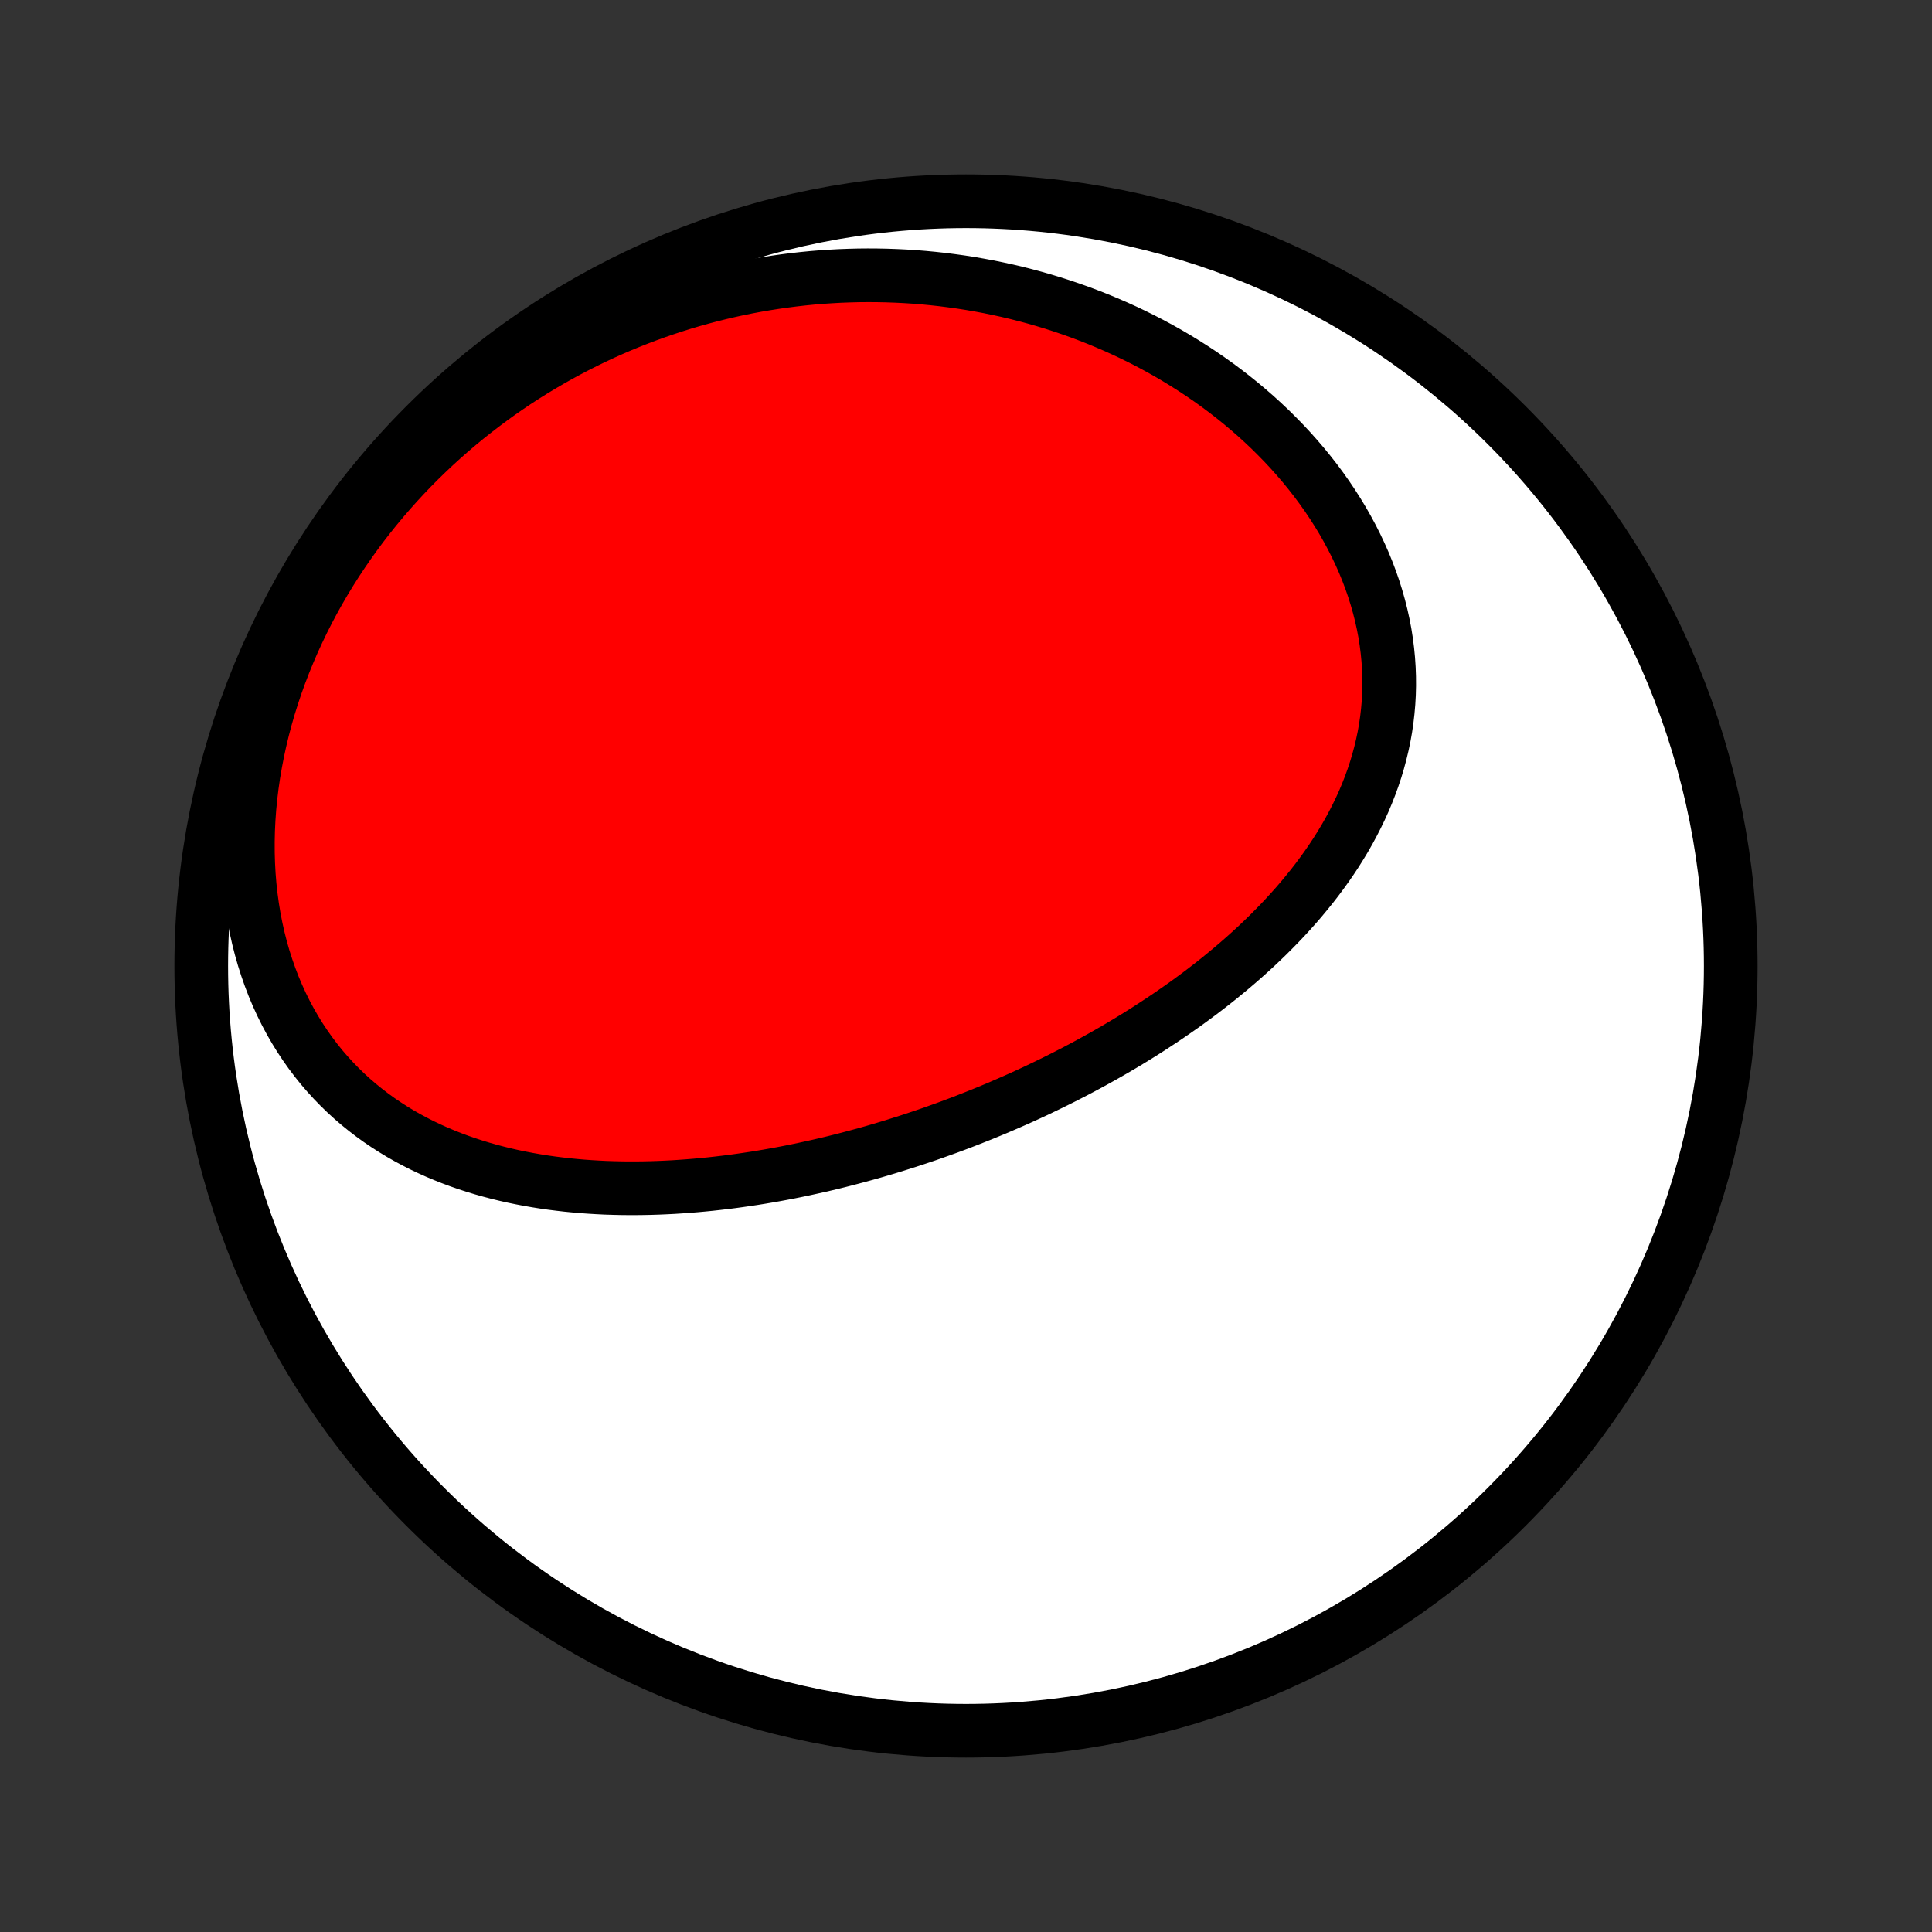 <?xml version="1.0" encoding="utf-8" standalone="no"?>
<!DOCTYPE svg PUBLIC "-//W3C//DTD SVG 1.1//EN"
  "http://www.w3.org/Graphics/SVG/1.1/DTD/svg11.dtd">
<!-- Created with matplotlib (http://matplotlib.org/) -->
<svg height="72pt" version="1.1" viewBox="0 0 72 72" width="72pt" xmlns="http://www.w3.org/2000/svg" xmlns:xlink="http://www.w3.org/1999/xlink">
 <rect x="0" y="0" width="72" height="72" fill="#333333" stroke="none"/>
 <defs>
  <style type="text/css">
*{stroke-linecap:butt;stroke-linejoin:round;}
  </style>
 </defs>
 <g id="figure_1">
  <g id="patch_1">
   <path d="
M0 72
L72 72
L72 0
L0 0
z
" style="fill:none;"/>
  </g>
  <g id="axes_1">
   <g id="PatchCollection_1">
    <defs>
     <path d="
M36 -7.5
C43.558 -7.5 50.808 -10.503 56.153 -15.848
C61.497 -21.192 64.5 -28.442 64.5 -36
C64.5 -43.558 61.497 -50.808 56.153 -56.153
C50.808 -61.497 43.558 -64.5 36 -64.5
C28.442 -64.5 21.192 -61.497 15.848 -56.153
C10.503 -50.808 7.5 -43.558 7.5 -36
C7.5 -28.442 10.503 -21.192 15.848 -15.848
C21.192 -10.503 28.442 -7.5 36 -7.5
z
" id="C0_0_a811fe30f3"/>
     <path d="
M33.824 -29.465
L34.078 -29.548
L34.332 -29.633
L34.586 -29.719
L34.839 -29.808
L35.092 -29.898
L35.344 -29.989
L35.596 -30.083
L35.848 -30.178
L36.1 -30.276
L36.351 -30.375
L36.602 -30.475
L36.853 -30.578
L37.104 -30.682
L37.354 -30.789
L37.604 -30.897
L37.854 -31.007
L38.104 -31.119
L38.353 -31.233
L38.603 -31.349
L38.852 -31.468
L39.101 -31.588
L39.349 -31.71
L39.598 -31.834
L39.846 -31.961
L40.094 -32.089
L40.342 -32.22
L40.59 -32.353
L40.837 -32.489
L41.084 -32.626
L41.33 -32.766
L41.577 -32.908
L41.823 -33.053
L42.068 -33.2
L42.313 -33.35
L42.558 -33.502
L42.802 -33.657
L43.045 -33.815
L43.288 -33.975
L43.53 -34.137
L43.771 -34.303
L44.012 -34.471
L44.252 -34.642
L44.49 -34.816
L44.728 -34.993
L44.964 -35.173
L45.2 -35.356
L45.434 -35.542
L45.666 -35.732
L45.897 -35.924
L46.126 -36.119
L46.354 -36.318
L46.579 -36.52
L46.803 -36.725
L47.024 -36.934
L47.243 -37.146
L47.459 -37.362
L47.673 -37.581
L47.884 -37.803
L48.092 -38.03
L48.297 -38.259
L48.498 -38.493
L48.695 -38.73
L48.889 -38.97
L49.079 -39.215
L49.264 -39.463
L49.445 -39.715
L49.621 -39.97
L49.792 -40.229
L49.957 -40.492
L50.118 -40.759
L50.272 -41.029
L50.42 -41.303
L50.562 -41.581
L50.698 -41.862
L50.827 -42.146
L50.948 -42.435
L51.062 -42.726
L51.169 -43.021
L51.268 -43.319
L51.358 -43.621
L51.44 -43.925
L51.514 -44.232
L51.579 -44.542
L51.635 -44.855
L51.681 -45.17
L51.718 -45.488
L51.746 -45.808
L51.764 -46.129
L51.772 -46.453
L51.77 -46.777
L51.758 -47.103
L51.736 -47.431
L51.704 -47.759
L51.662 -48.087
L51.61 -48.416
L51.547 -48.745
L51.474 -49.074
L51.391 -49.402
L51.298 -49.73
L51.196 -50.056
L51.083 -50.382
L50.961 -50.705
L50.83 -51.027
L50.688 -51.347
L50.538 -51.664
L50.379 -51.979
L50.211 -52.291
L50.035 -52.6
L49.85 -52.906
L49.657 -53.208
L49.456 -53.507
L49.248 -53.801
L49.032 -54.092
L48.809 -54.378
L48.579 -54.66
L48.342 -54.937
L48.099 -55.209
L47.85 -55.477
L47.594 -55.739
L47.334 -55.997
L47.067 -56.249
L46.796 -56.496
L46.519 -56.737
L46.238 -56.973
L45.952 -57.203
L45.662 -57.428
L45.368 -57.647
L45.07 -57.86
L44.768 -58.068
L44.463 -58.269
L44.154 -58.465
L43.843 -58.655
L43.528 -58.84
L43.211 -59.018
L42.891 -59.191
L42.569 -59.357
L42.244 -59.518
L41.918 -59.673
L41.589 -59.822
L41.258 -59.965
L40.926 -60.103
L40.592 -60.235
L40.257 -60.361
L39.92 -60.481
L39.582 -60.596
L39.243 -60.705
L38.903 -60.808
L38.562 -60.906
L38.22 -60.998
L37.877 -61.085
L37.534 -61.166
L37.19 -61.241
L36.845 -61.312
L36.5 -61.376
L36.154 -61.436
L35.808 -61.49
L35.462 -61.538
L35.115 -61.582
L34.768 -61.62
L34.421 -61.653
L34.074 -61.681
L33.727 -61.703
L33.38 -61.72
L33.033 -61.732
L32.686 -61.739
L32.339 -61.741
L31.992 -61.738
L31.645 -61.729
L31.299 -61.716
L30.952 -61.697
L30.606 -61.674
L30.261 -61.645
L29.915 -61.611
L29.57 -61.572
L29.226 -61.528
L28.881 -61.479
L28.537 -61.425
L28.194 -61.366
L27.851 -61.302
L27.509 -61.233
L27.167 -61.158
L26.825 -61.078
L26.485 -60.994
L26.145 -60.904
L25.805 -60.809
L25.467 -60.709
L25.129 -60.603
L24.792 -60.492
L24.455 -60.376
L24.12 -60.255
L23.785 -60.128
L23.452 -59.996
L23.119 -59.859
L22.788 -59.716
L22.457 -59.568
L22.128 -59.414
L21.8 -59.254
L21.474 -59.09
L21.148 -58.919
L20.824 -58.743
L20.502 -58.561
L20.181 -58.373
L19.862 -58.18
L19.545 -57.981
L19.229 -57.776
L18.916 -57.565
L18.604 -57.348
L18.295 -57.125
L17.988 -56.896
L17.683 -56.661
L17.38 -56.421
L17.081 -56.174
L16.784 -55.921
L16.49 -55.662
L16.199 -55.397
L15.911 -55.125
L15.626 -54.848
L15.345 -54.565
L15.068 -54.275
L14.794 -53.979
L14.525 -53.677
L14.259 -53.369
L13.998 -53.055
L13.742 -52.735
L13.49 -52.41
L13.243 -52.078
L13.002 -51.74
L12.766 -51.397
L12.535 -51.048
L12.31 -50.693
L12.091 -50.333
L11.879 -49.968
L11.673 -49.598
L11.474 -49.223
L11.282 -48.843
L11.097 -48.458
L10.919 -48.069
L10.749 -47.675
L10.587 -47.278
L10.433 -46.877
L10.287 -46.472
L10.151 -46.065
L10.022 -45.654
L9.903 -45.241
L9.793 -44.825
L9.693 -44.408
L9.602 -43.99
L9.521 -43.57
L9.449 -43.149
L9.388 -42.728
L9.337 -42.307
L9.296 -41.887
L9.266 -41.468
L9.246 -41.05
L9.237 -40.633
L9.238 -40.219
L9.25 -39.808
L9.272 -39.4
L9.305 -38.995
L9.349 -38.595
L9.403 -38.199
L9.467 -37.808
L9.542 -37.422
L9.627 -37.042
L9.722 -36.668
L9.827 -36.3
L9.942 -35.94
L10.066 -35.586
L10.199 -35.239
L10.342 -34.901
L10.493 -34.57
L10.653 -34.247
L10.821 -33.933
L10.997 -33.627
L11.181 -33.329
L11.372 -33.041
L11.57 -32.761
L11.775 -32.49
L11.986 -32.227
L12.204 -31.974
L12.427 -31.73
L12.656 -31.494
L12.89 -31.267
L13.129 -31.049
L13.373 -30.839
L13.621 -30.638
L13.873 -30.445
L14.129 -30.26
L14.389 -30.084
L14.652 -29.915
L14.917 -29.754
L15.186 -29.601
L15.457 -29.456
L15.73 -29.317
L16.006 -29.186
L16.284 -29.061
L16.563 -28.944
L16.843 -28.833
L17.125 -28.728
L17.409 -28.63
L17.693 -28.537
L17.978 -28.451
L18.264 -28.37
L18.55 -28.295
L18.837 -28.225
L19.124 -28.16
L19.411 -28.101
L19.699 -28.046
L19.986 -27.996
L20.274 -27.95
L20.561 -27.909
L20.848 -27.873
L21.135 -27.84
L21.422 -27.812
L21.708 -27.787
L21.993 -27.767
L22.278 -27.75
L22.562 -27.736
L22.846 -27.727
L23.129 -27.72
L23.412 -27.717
L23.694 -27.717
L23.974 -27.72
L24.255 -27.726
L24.534 -27.735
L24.813 -27.747
L25.09 -27.761
L25.367 -27.779
L25.643 -27.799
L25.919 -27.821
L26.193 -27.846
L26.467 -27.873
L26.739 -27.903
L27.011 -27.935
L27.282 -27.969
L27.552 -28.006
L27.822 -28.045
L28.09 -28.085
L28.358 -28.128
L28.625 -28.173
L28.891 -28.22
L29.157 -28.269
L29.422 -28.32
L29.686 -28.373
L29.949 -28.428
L30.211 -28.485
L30.473 -28.543
L30.734 -28.603
L30.995 -28.665
L31.255 -28.729
L31.514 -28.795
L31.773 -28.863
L32.031 -28.932
L32.289 -29.003
L32.546 -29.075
L32.802 -29.15
L33.058 -29.226
L33.314 -29.304
z
" id="C0_1_458035ace4"/>
    </defs>
    <g clip-path="url(#p1bffca34e9)">
     <use style="fill:#ffffff;stroke:#000000;stroke-width:2.0;" x="0.0" xlink:href="#C0_0_a811fe30f3" y="72.0"/>
    </g>
    <g clip-path="url(#p1bffca34e9)">
     <use style="fill:#ff0000;stroke:#000000;stroke-width:2.0;" x="0.0" xlink:href="#C0_1_458035ace4" y="72.0"/>
    </g>
   </g>
  </g>
 </g>
 <defs>
  <clipPath id="p1bffca34e9">
   <rect height="72.0" width="72.0" x="0.0" y="0.0"/>
  </clipPath>
 </defs>
</svg>
